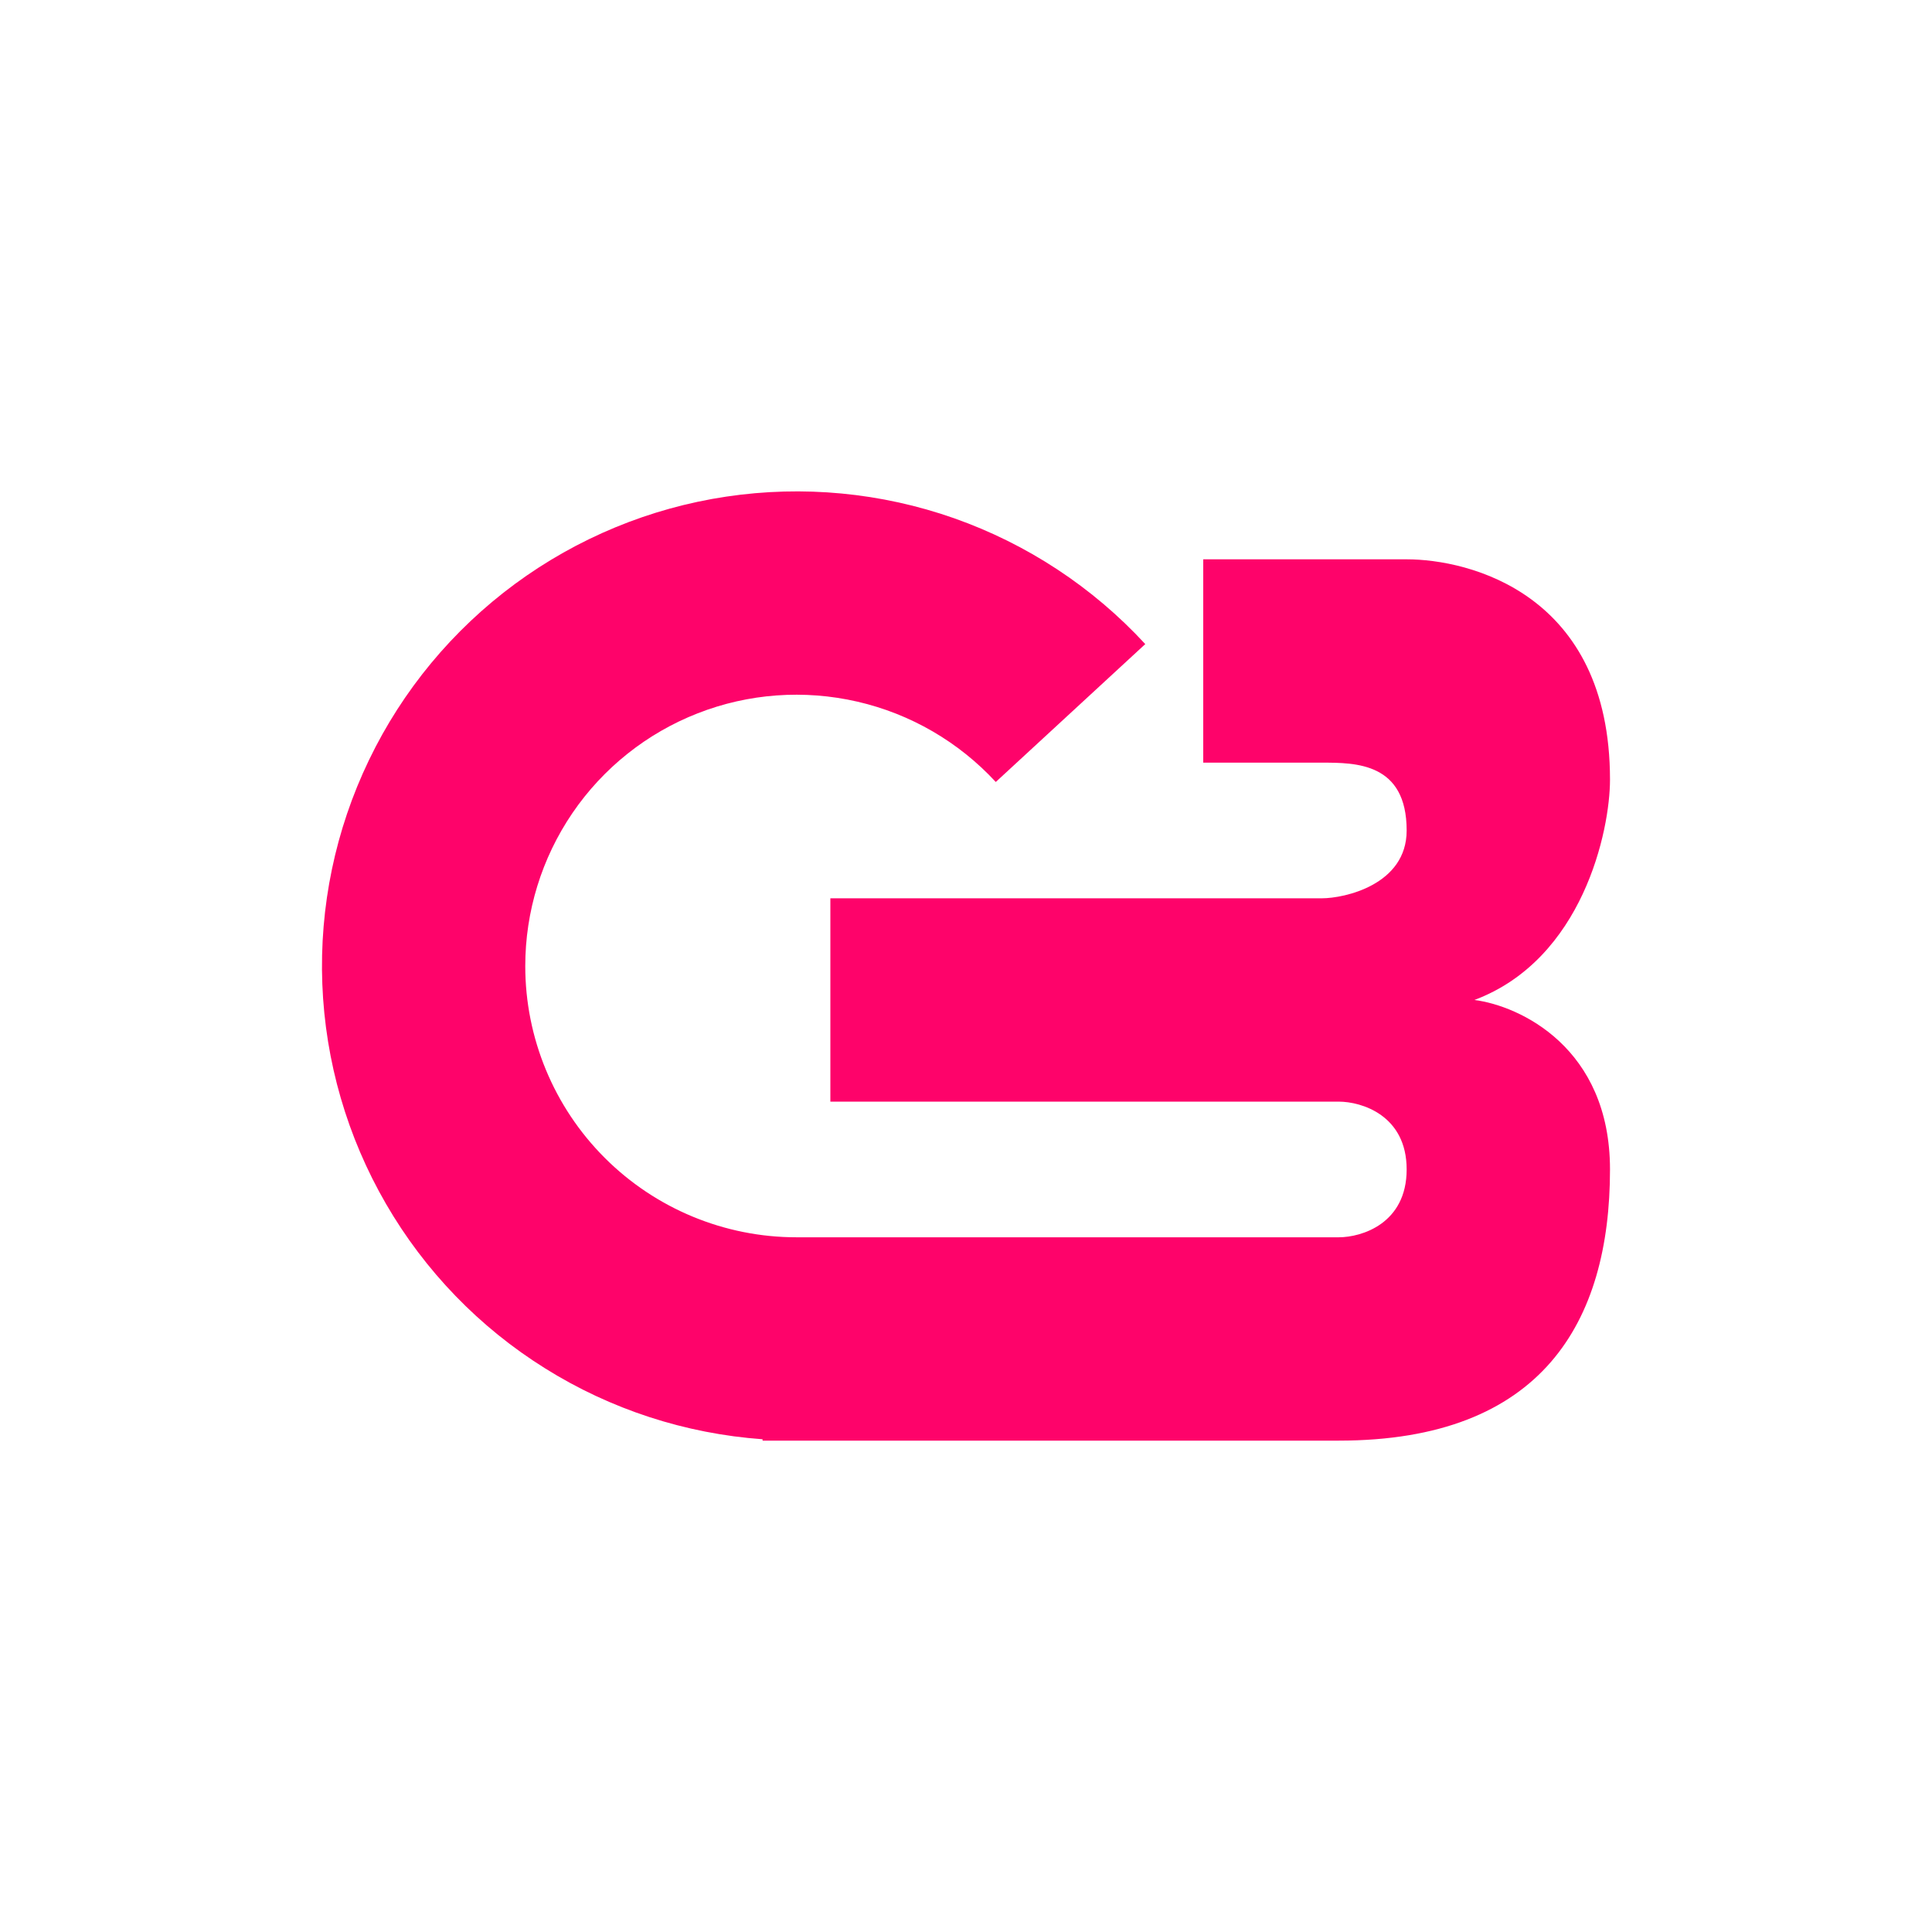 <svg width="24" height="24" viewBox="0 0 24 24" fill="none" xmlns="http://www.w3.org/2000/svg">
<path d="M6.525 12.001C6.525 12.894 6.88 13.751 7.512 14.383C8.144 15.015 9.001 15.37 9.894 15.37H16.631C16.913 15.37 17.474 15.201 17.474 14.527C17.474 13.854 16.913 13.685 16.631 13.685H10.315V11.159H16.421C16.703 11.159 17.474 10.99 17.474 10.317C17.474 9.474 16.842 9.474 16.421 9.474H14.947V6.948H17.474C18.244 6.948 20 7.369 20 9.685C20 10.317 19.663 11.917 18.316 12.422C18.876 12.494 20 13.012 20 14.527C20 16.422 19.158 17.896 16.631 17.896H9.473V17.879C8.514 17.81 7.586 17.508 6.771 16.998C5.955 16.489 5.277 15.787 4.795 14.955C4.313 14.123 4.041 13.186 4.004 12.225C3.967 11.264 4.166 10.309 4.583 9.443C5 8.576 5.623 7.825 6.397 7.254C7.171 6.684 8.072 6.311 9.023 6.169C9.974 6.027 10.946 6.119 11.853 6.438C12.76 6.758 13.575 7.294 14.227 8.001L12.37 9.714C11.91 9.216 11.311 8.868 10.65 8.716C9.989 8.564 9.298 8.614 8.667 8.861C8.035 9.108 7.493 9.54 7.111 10.1C6.729 10.661 6.525 11.323 6.525 12.001Z" fill="#FE036A"/>
</svg>
